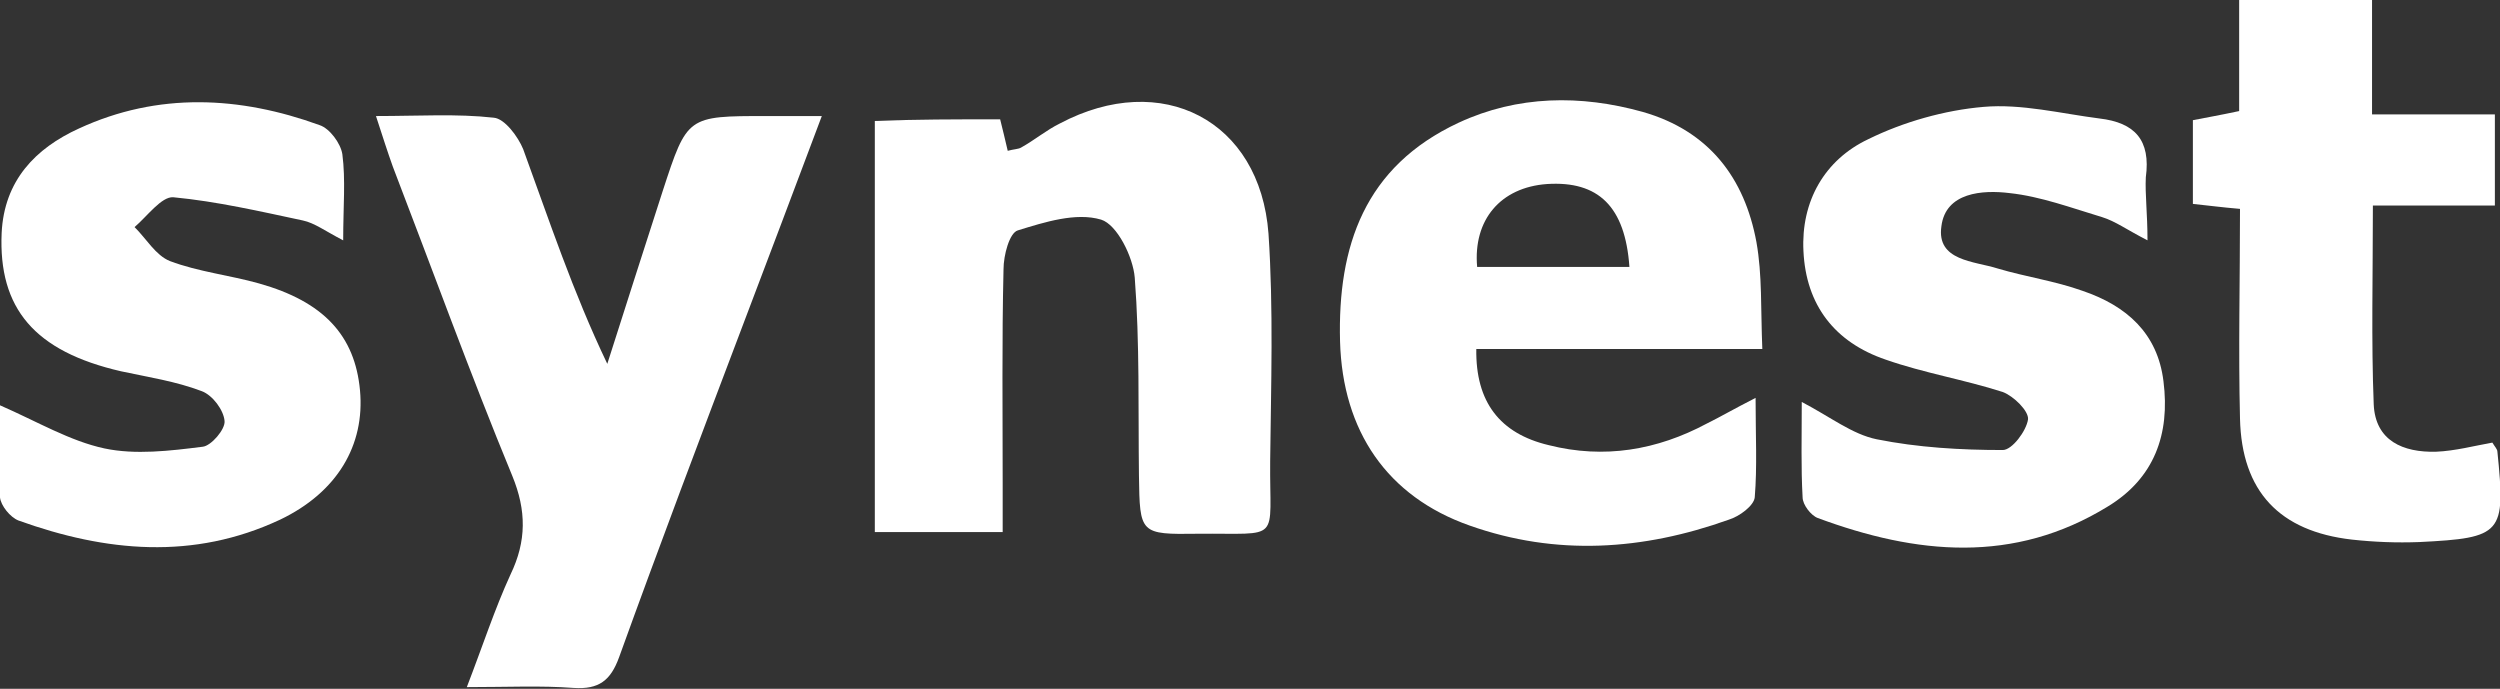 <svg width="98" height="27" viewBox="0 0 98 27" fill="none" xmlns="http://www.w3.org/2000/svg">
<rect x="0" y="0" width="98" height="27" fill="#333333" stroke="none"/>
<g clip-path="url(#clip0_840_2301)">
<path d="M69.083 13.68C65.159 13.68 61.499 13.68 57.871 13.68C57.839 15.759 58.795 16.994 60.707 17.449C62.884 18.001 64.961 17.644 66.906 16.604C67.434 16.344 67.929 16.052 68.819 15.597C68.819 17.092 68.885 18.294 68.786 19.496C68.753 19.821 68.192 20.243 67.764 20.373C64.4 21.575 61.004 21.803 57.608 20.601C54.376 19.463 52.629 16.897 52.53 13.388C52.431 9.651 53.486 6.532 57.179 4.81C59.487 3.738 61.96 3.705 64.4 4.388C67.005 5.135 68.39 6.987 68.852 9.489C69.083 10.788 69.017 12.088 69.083 13.68ZM63.873 10.463C63.708 8.092 62.653 7.084 60.641 7.214C58.828 7.344 57.74 8.611 57.904 10.463C59.916 10.463 61.894 10.463 63.873 10.463Z" fill="white"/>
<path d="M39.206 4.677C39.305 5.067 39.404 5.489 39.503 5.912C39.734 5.847 39.932 5.847 40.031 5.782C40.558 5.489 41.02 5.099 41.547 4.84C45.537 2.728 49.395 4.71 49.725 9.161C49.923 12.117 49.824 15.107 49.791 18.063C49.758 21.312 50.286 20.89 46.955 20.923C44.68 20.955 44.68 20.923 44.647 18.648C44.614 16.049 44.68 13.45 44.482 10.883C44.416 10.071 43.79 8.803 43.163 8.609C42.174 8.316 40.954 8.706 39.899 9.031C39.569 9.128 39.338 10.006 39.338 10.558C39.272 13.352 39.305 16.179 39.305 19.006C39.305 19.59 39.305 20.175 39.305 20.858C37.557 20.858 35.975 20.858 34.293 20.858C34.293 15.497 34.293 10.168 34.293 4.742C35.876 4.677 37.459 4.677 39.206 4.677Z" fill="white"/>
<path d="M14.738 4.549C16.42 4.549 17.904 4.451 19.355 4.614C19.783 4.646 20.311 5.361 20.509 5.848C21.531 8.642 22.454 11.437 23.806 14.263C24.532 11.989 25.257 9.715 25.983 7.473C26.939 4.549 26.939 4.549 30.038 4.549C30.665 4.549 31.324 4.549 32.215 4.549C31.127 7.44 30.137 10.072 29.148 12.671C27.499 17.025 25.851 21.379 24.268 25.765C23.938 26.675 23.477 27.032 22.487 26.967C21.201 26.87 19.882 26.935 18.299 26.935C18.926 25.31 19.388 23.881 20.014 22.516C20.641 21.216 20.641 20.014 20.08 18.65C18.431 14.653 16.948 10.559 15.398 6.53C15.2 5.978 15.002 5.361 14.738 4.549Z" fill="white"/>
<path d="M84.182 9.421C83.358 8.999 82.929 8.674 82.401 8.511C81.214 8.154 79.994 7.699 78.774 7.569C77.719 7.439 76.268 7.537 76.103 8.869C75.905 10.233 77.389 10.233 78.312 10.526C79.4 10.851 80.555 11.013 81.643 11.403C83.358 11.988 84.578 13.06 84.808 14.945C85.072 17.024 84.446 18.746 82.632 19.851C78.939 22.125 75.114 21.735 71.256 20.306C70.992 20.208 70.662 19.786 70.662 19.493C70.596 18.324 70.629 17.154 70.629 15.757C71.751 16.342 72.608 17.024 73.564 17.219C75.18 17.544 76.862 17.641 78.51 17.641C78.873 17.641 79.433 16.894 79.499 16.439C79.532 16.114 78.939 15.529 78.51 15.367C76.993 14.88 75.411 14.62 73.927 14.1C71.915 13.418 70.794 11.955 70.695 9.843C70.596 7.894 71.52 6.269 73.234 5.457C74.619 4.775 76.235 4.32 77.752 4.19C79.236 4.06 80.785 4.45 82.302 4.645C83.687 4.807 84.314 5.49 84.116 6.952C84.083 7.602 84.182 8.381 84.182 9.421Z" fill="white"/>
<path d="M-0.001 15.887C1.483 16.537 2.736 17.285 4.088 17.577C5.308 17.837 6.66 17.674 7.946 17.512C8.276 17.479 8.836 16.83 8.803 16.505C8.77 16.082 8.342 15.498 7.913 15.335C6.891 14.945 5.803 14.783 4.747 14.555C1.351 13.775 -0.067 12.086 0.065 9.129C0.164 7.082 1.384 5.815 3.099 5.035C6.198 3.606 9.397 3.768 12.529 4.905C12.925 5.035 13.354 5.62 13.42 6.043C13.552 7.05 13.453 8.09 13.453 9.422C12.76 9.064 12.332 8.739 11.87 8.642C10.188 8.284 8.506 7.895 6.792 7.732C6.33 7.7 5.77 8.479 5.275 8.902C5.737 9.357 6.099 10.007 6.66 10.234C7.781 10.656 9.001 10.786 10.155 11.111C12.694 11.826 13.914 13.158 14.112 15.303C14.31 17.447 13.222 19.299 10.979 20.371C7.583 21.963 4.154 21.638 0.724 20.404C0.395 20.274 0.032 19.819 -0.001 19.494C-0.034 18.324 -0.001 17.154 -0.001 15.887Z" fill="white"/>
<path d="M87.808 8.188C87.049 8.123 86.588 8.058 85.961 7.993C85.961 6.921 85.961 5.881 85.961 4.711C86.456 4.614 87.016 4.516 87.775 4.354C87.775 2.924 87.775 1.495 87.775 0C89.588 0 91.204 0 92.984 0C92.984 1.527 92.984 2.892 92.984 4.484C94.633 4.484 96.15 4.484 97.799 4.484C97.799 5.718 97.799 6.758 97.799 8.058C96.282 8.058 94.732 8.058 93.017 8.058C93.017 10.819 92.951 13.354 93.05 15.856C93.116 17.285 94.204 17.74 95.49 17.708C96.249 17.675 96.974 17.48 97.7 17.35C97.799 17.513 97.898 17.61 97.898 17.708C98.227 20.924 98.096 21.087 94.831 21.249C93.941 21.282 93.083 21.249 92.193 21.152C89.357 20.827 87.873 19.267 87.808 16.408C87.742 13.711 87.808 11.014 87.808 8.188Z" fill="white"/>
</g>
<defs>
<clipPath id="clip0_840_2301">
<rect width="98" height="27" fill="white"/>
</clipPath>
</defs>
</svg>
